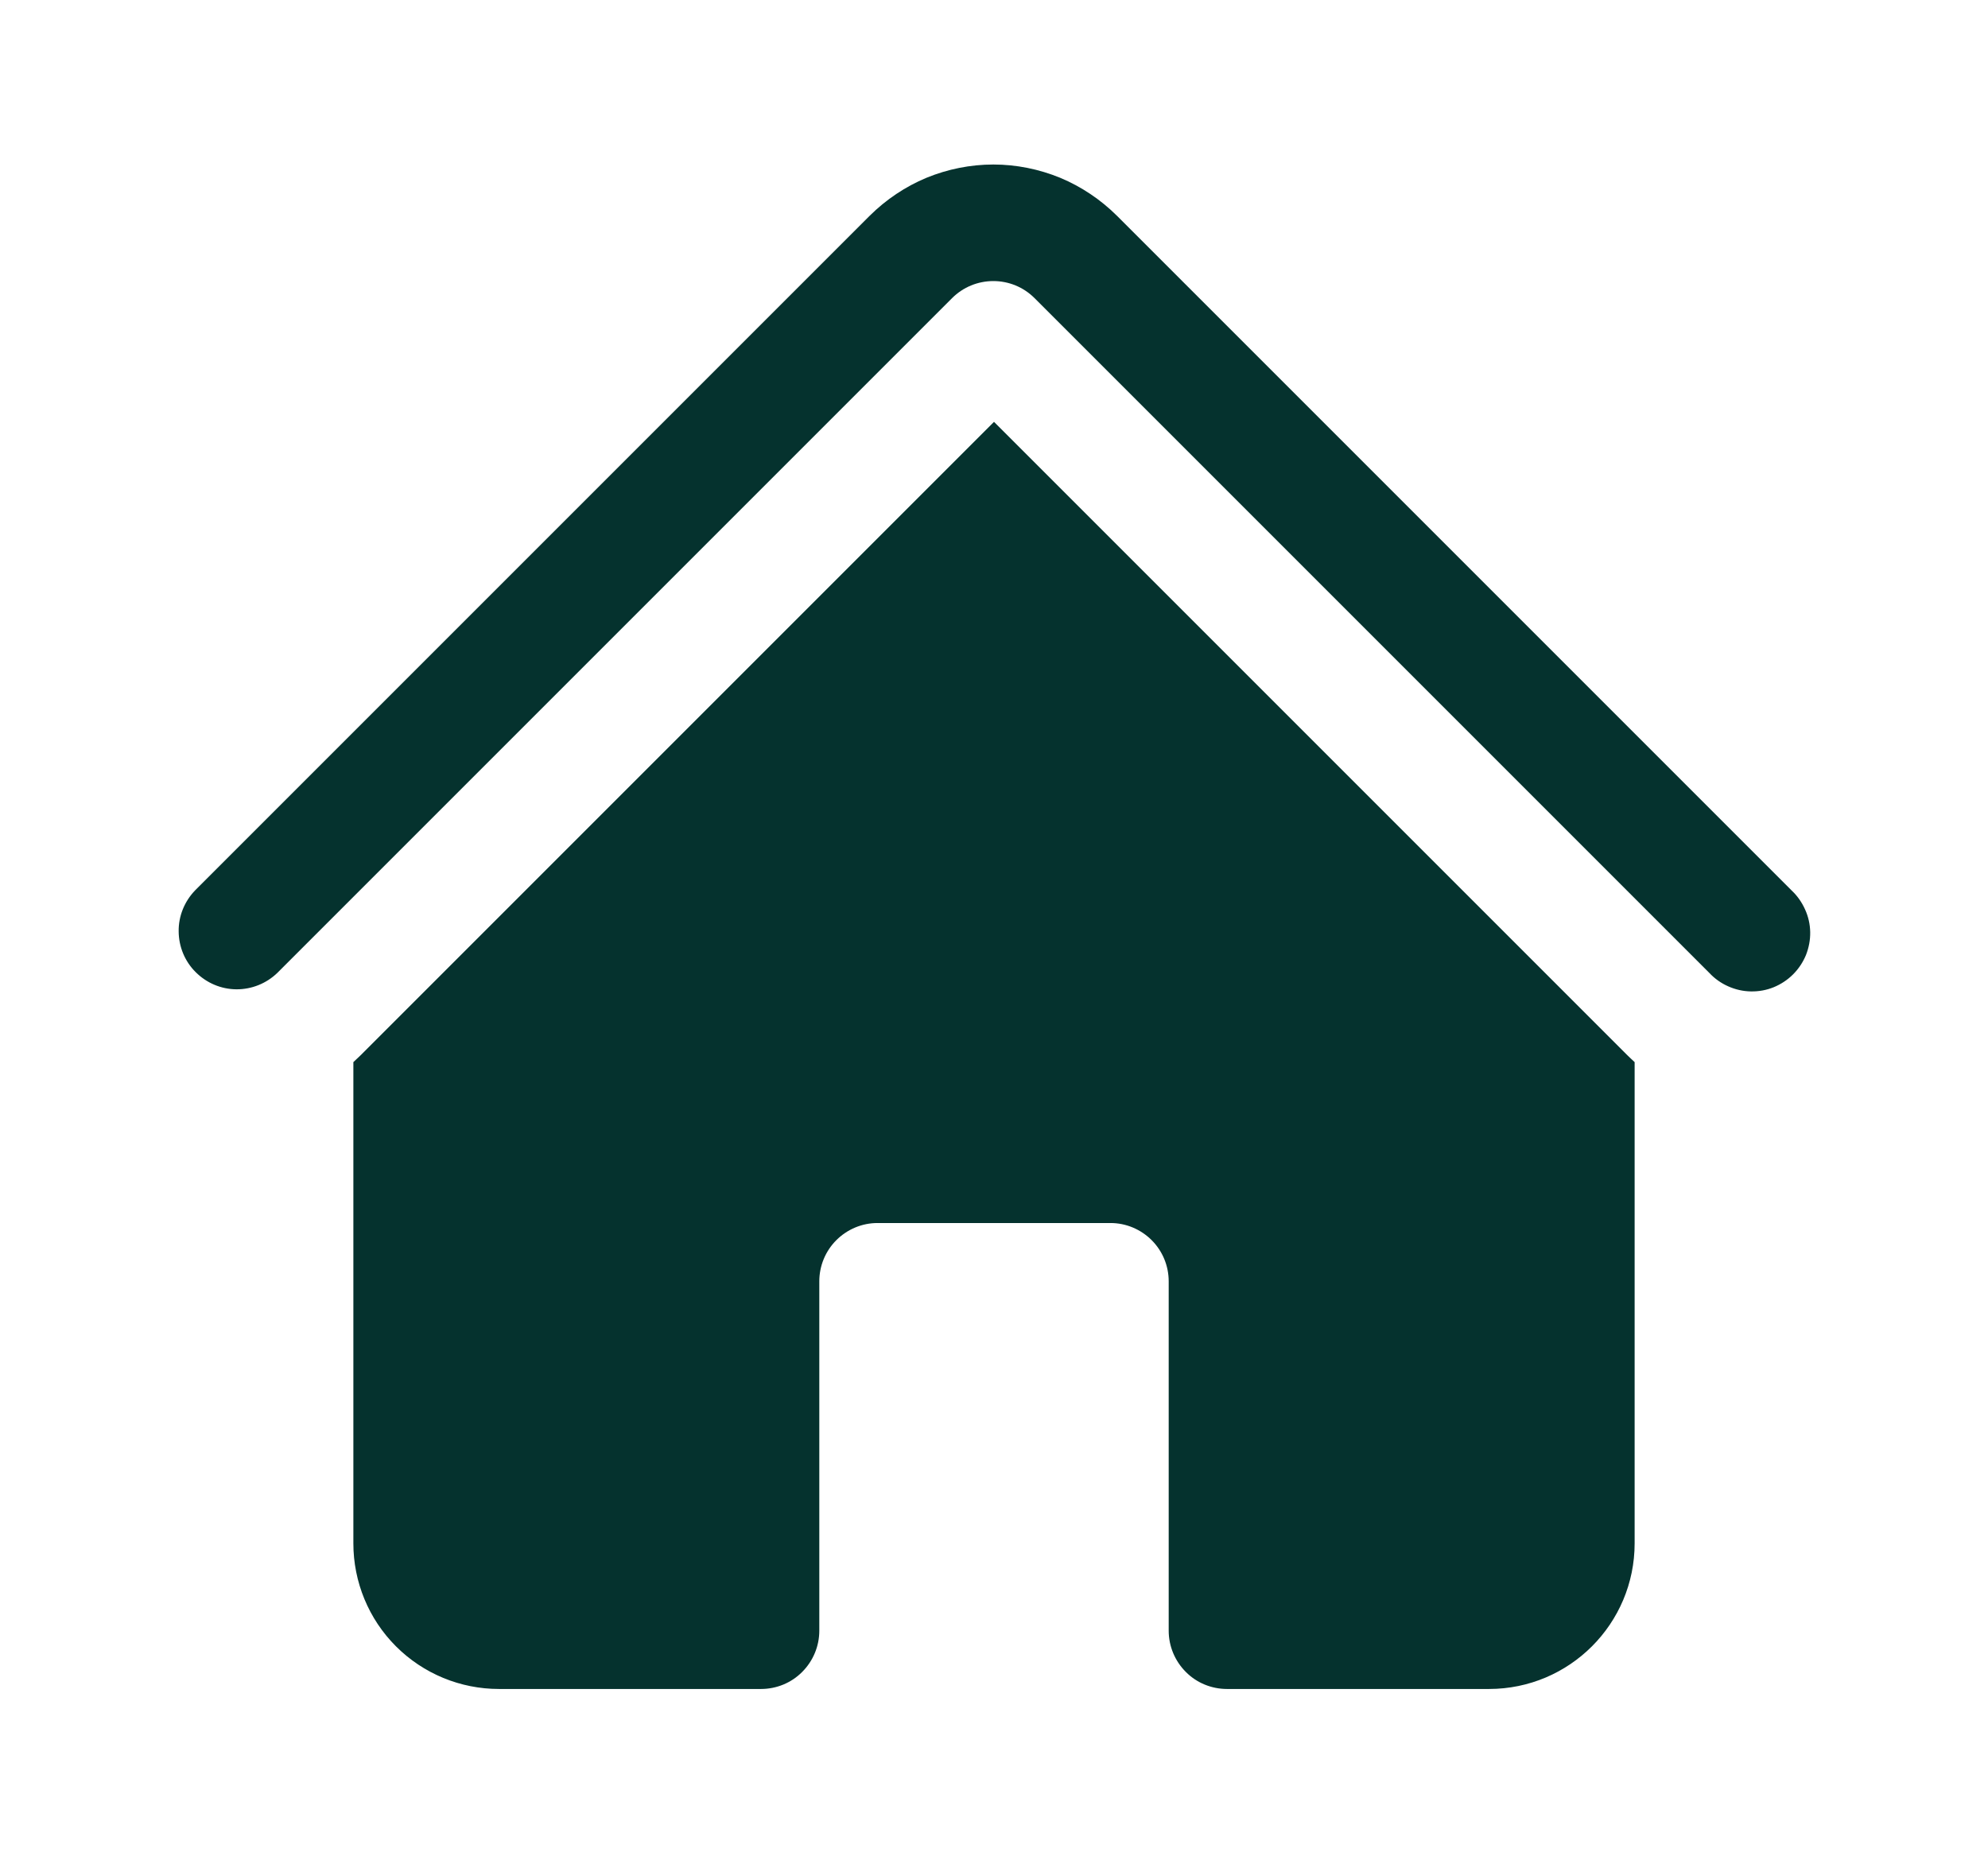 <svg width="16" height="15" viewBox="0 0 16 15" fill="none" xmlns="http://www.w3.org/2000/svg">
<path d="M7.663 2.399C7.751 2.311 7.87 2.262 7.995 2.262C8.119 2.262 8.238 2.311 8.326 2.399L13.757 7.83C13.8 7.876 13.852 7.913 13.909 7.938C13.967 7.964 14.029 7.978 14.092 7.979C14.155 7.98 14.217 7.969 14.276 7.945C14.334 7.921 14.387 7.886 14.431 7.842C14.476 7.797 14.511 7.744 14.535 7.686C14.558 7.627 14.57 7.565 14.569 7.502C14.568 7.439 14.554 7.377 14.528 7.32C14.502 7.262 14.466 7.21 14.42 7.167L8.989 1.736C8.858 1.606 8.703 1.502 8.533 1.431C8.362 1.361 8.179 1.324 7.995 1.324C7.81 1.324 7.627 1.361 7.456 1.431C7.286 1.502 7.131 1.606 7 1.736L1.569 7.167C1.484 7.256 1.436 7.374 1.438 7.497C1.439 7.62 1.488 7.738 1.575 7.824C1.662 7.911 1.779 7.961 1.902 7.962C2.025 7.963 2.144 7.915 2.232 7.83L7.663 2.399Z" fill="#05322E"/>
<path d="M8 3.395L13.099 8.494C13.118 8.513 13.137 8.53 13.156 8.548V12.421C13.156 13.068 12.631 13.593 11.984 13.593H9.875C9.751 13.593 9.631 13.544 9.544 13.456C9.456 13.368 9.406 13.249 9.406 13.124V10.312C9.406 10.188 9.357 10.069 9.269 9.981C9.181 9.893 9.062 9.843 8.938 9.843H7.062C6.938 9.843 6.819 9.893 6.731 9.981C6.643 10.069 6.594 10.188 6.594 10.312V13.124C6.594 13.249 6.544 13.368 6.456 13.456C6.369 13.544 6.249 13.593 6.125 13.593H4.016C3.705 13.593 3.407 13.47 3.187 13.25C2.967 13.03 2.844 12.732 2.844 12.421V8.548C2.863 8.53 2.882 8.512 2.901 8.494L8 3.395Z" fill="#05322E"/>
</svg>
